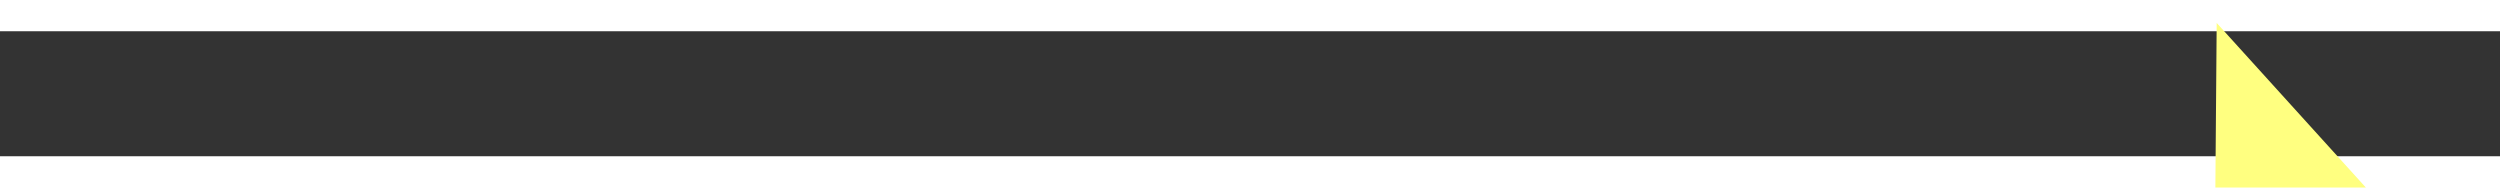 ﻿<?xml version="1.0" encoding="utf-8"?>
<svg version="1.1" xmlns:xlink="http://www.w3.org/1999/xlink" width="80px" height="6px" preserveAspectRatio="xMinYMid meet" viewBox="428 16531  80 4" xmlns="http://www.w3.org/2000/svg">
  <rect x="428" y="16531" width="80" height="4" fill="#333333" stroke="none"/>
  <g transform="matrix(-0.052 0.999 -0.999 -0.052 17002.835 16930.912 )">
    <path d="M 499 16540.6  L 506 16533  L 499 16525.4  L 499 16540.6  Z " fill-rule="nonzero" fill="#ffff80" stroke="none" transform="matrix(-0.044 -0.999 0.999 -0.044 -16028.816 17722.195 )" />
    <path d="M 430 16533  L 500 16533  " stroke-width="2" stroke-dasharray="6,2" stroke="#ffff80" fill="none" transform="matrix(-0.044 -0.999 0.999 -0.044 -16028.816 17722.195 )" />
  </g>
</svg>